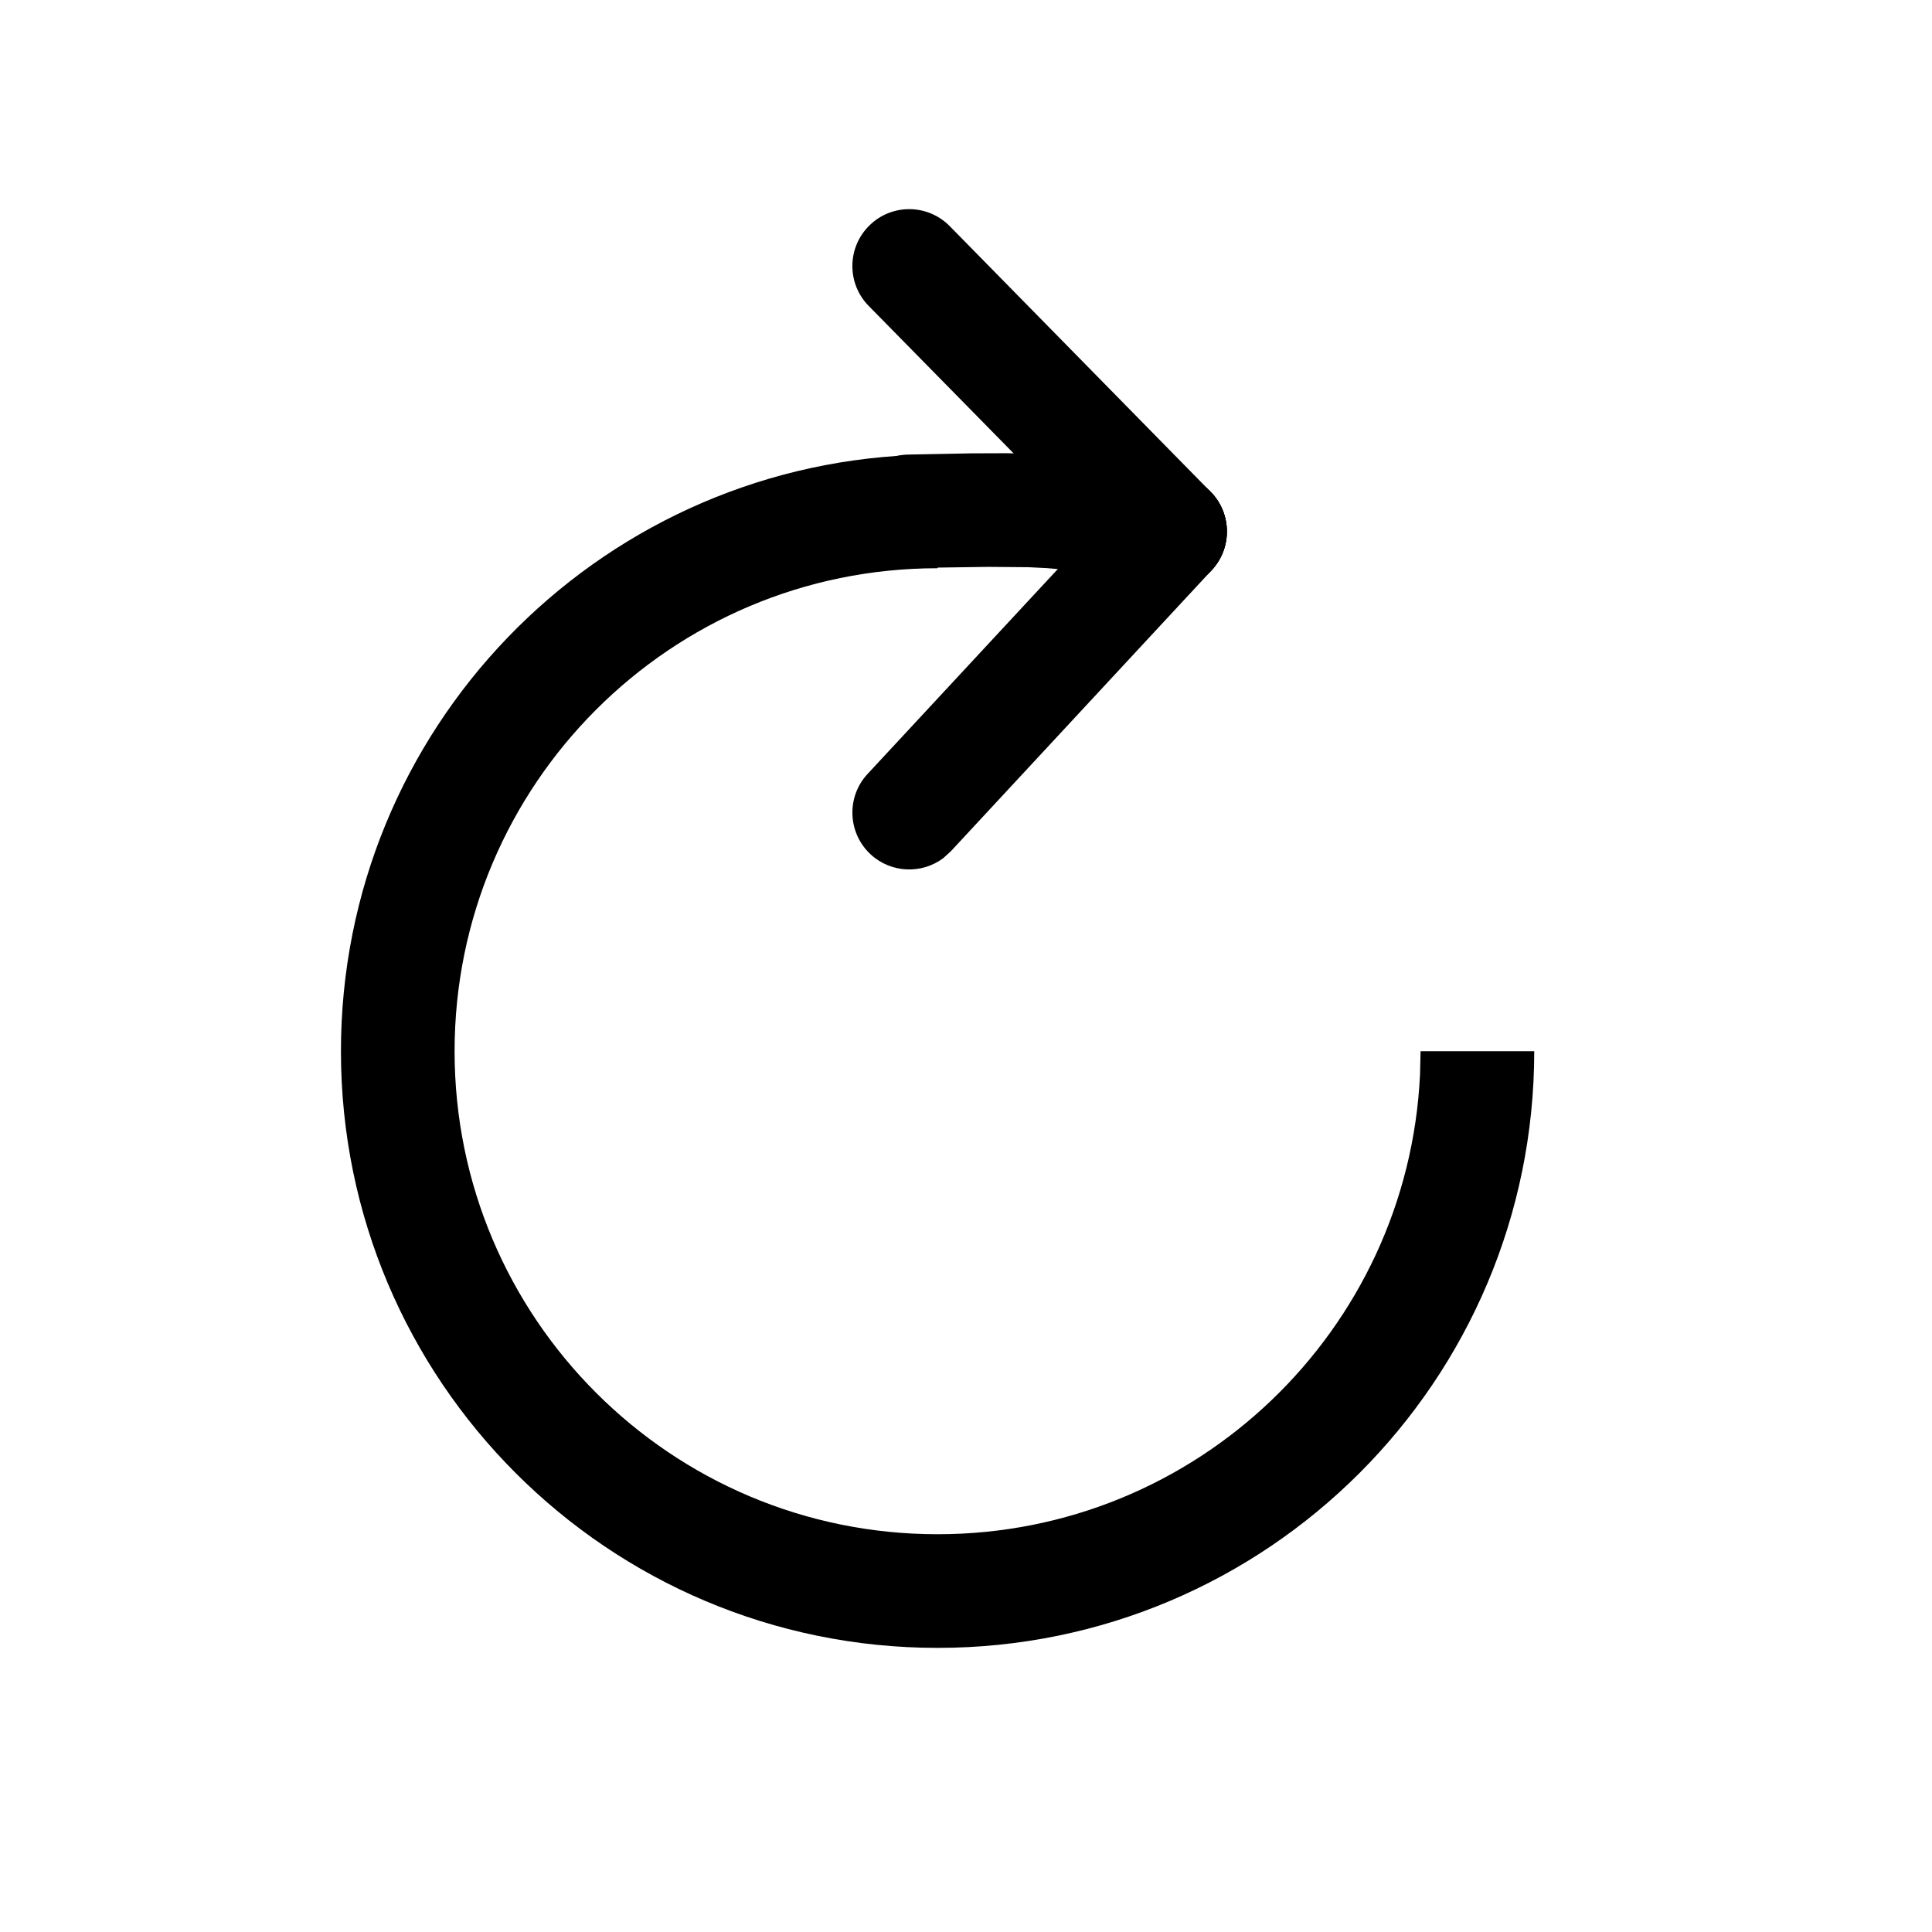 <svg xmlns="http://www.w3.org/2000/svg" width="17" height="17" version="1.1" viewBox="0 0 17 17"><title>reload</title><g id="reload" fill="none" fill-rule="evenodd" stroke="none" stroke-width="1"><path id="Line" fill="#000" fill-rule="nonzero" d="M7.65,1.984 C7.847,1.79 8.163,1.793 8.357,1.99 L10.652,4.327 C10.846,4.524 10.843,4.84 10.646,5.034 C10.449,5.227 10.132,5.224 9.939,5.027 L7.643,2.691 C7.45,2.494 7.453,2.177 7.65,1.984 Z"/><path id="Line" fill="#000" fill-rule="nonzero" d="M7.66,4.311 C7.84,4.144 8.11,4.134 8.299,4.277 L8.366,4.337 L10.662,6.81 C10.85,7.012 10.838,7.329 10.636,7.517 C10.456,7.684 10.186,7.693 9.996,7.551 L9.929,7.49 L7.634,5.017 C7.446,4.815 7.457,4.498 7.66,4.311 Z" transform="translate(9.148, 5.914) scale(-1, 1) translate(-9.148, -5.914)"/><path id="Oval" fill="#000" fill-rule="nonzero" d="M8.25,4 C11.149,4 13.5,6.351 13.5,9.25 C13.5,12.077 11.266,14.382 8.466,14.496 L8.25,14.5 L8.25,13.5 C10.597,13.5 12.5,11.597 12.5,9.25 C12.5,6.903 10.597,5 8.25,5 C5.972,5 4.112,6.793 4.005,9.044 L4,9.25 L3,9.25 C3,6.351 5.351,4 8.25,4 Z" transform="translate(8.25, 9.25) rotate(-180) translate(-8.25, -9.25)"/><path id="Path-4" fill="#000" fill-rule="nonzero" d="M7.986,4 L8.552,3.989 L8.855,3.988 L9.1,3.992 L9.288,4.001 C9.536,4.021 9.757,4.048 9.951,4.081 C10.205,4.126 10.378,4.173 10.476,4.211 C10.733,4.31 10.861,4.6 10.762,4.857 C10.673,5.086 10.435,5.213 10.202,5.168 L10.037,5.12 L9.885,5.086 C9.853,5.08 9.818,5.073 9.78,5.067 C9.617,5.039 9.428,5.015 9.212,4.999 L9.051,4.991 L8.696,4.988 L8.206,4.995 C8.144,4.996 8.08,4.998 8.014,5 C7.738,5.007 7.508,4.79 7.5,4.514 C7.493,4.238 7.71,4.008 7.986,4 Z"/></g></svg>